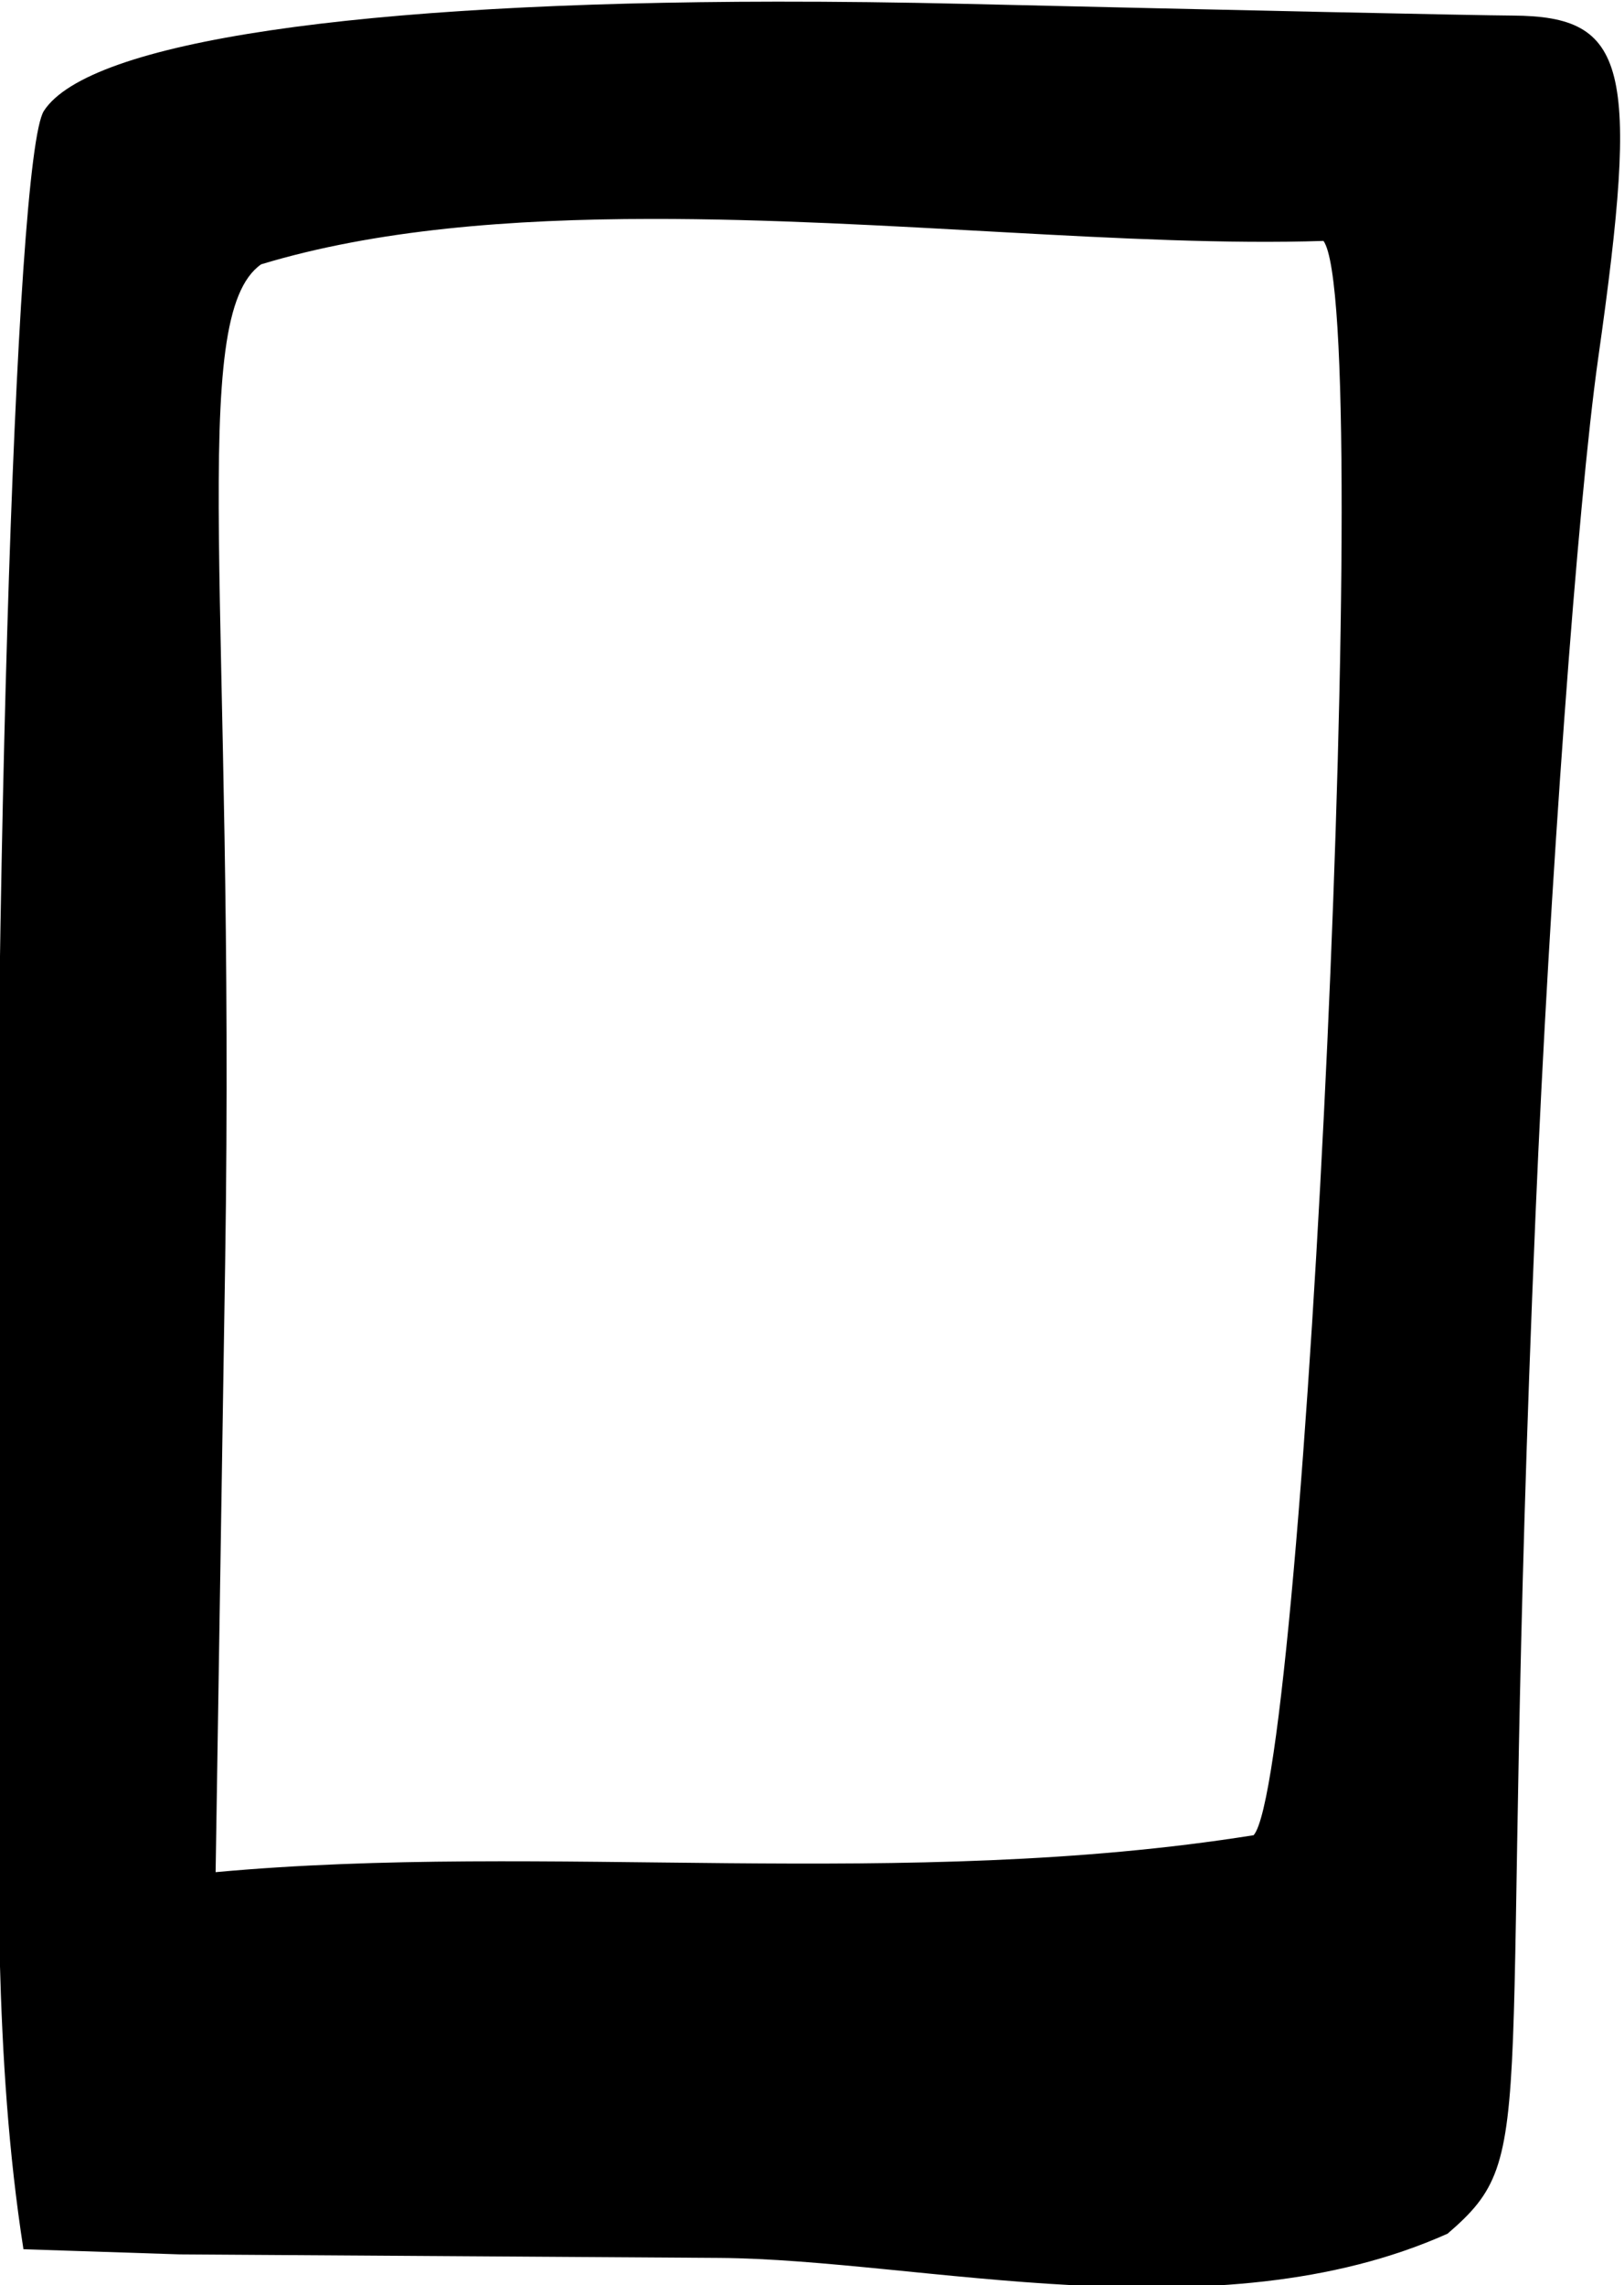 <?xml version="1.0" encoding="UTF-8" standalone="no"?>
<!-- Created with Inkscape (http://www.inkscape.org/) -->

<svg
   xmlns:dc="http://purl.org/dc/elements/1.1/"
   xmlns:cc="http://creativecommons.org/ns#"
   xmlns:rdf="http://www.w3.org/1999/02/22-rdf-syntax-ns#"
   xmlns:svg="http://www.w3.org/2000/svg"
   xmlns="http://www.w3.org/2000/svg"
   xmlns:sodipodi="http://sodipodi.sourceforge.net/DTD/sodipodi-0.dtd"
   xmlns:inkscape="http://www.inkscape.org/namespaces/inkscape"
   version="1.1"
   id="svg4801"
   width="34.423"
   height="48.433"
   viewBox="0 0 34.423 48.433"
   sodipodi:docname="mobile.svg"
   inkscape:version="0.92.2 5c3e80d, 2017-08-06">
  <defs
     id="defs4805">
    <marker
       inkscape:stockid="Arrow1Lend"
       orient="auto"
       refY="0"
       refX="0"
       id="Arrow1Lend"
       style="overflow:visible"
       inkscape:isstock="true">
      <path
         id="path14388"
         d="M 0,0 5,-5 -12.5,0 5,5 Z"
         style="fill-rule:evenodd;stroke:#000000;stroke-width:1pt"
         transform="matrix(-0.8,0,0,-0.8,-10,0)"
         inkscape:connector-curvature="0" />
    </marker>
    <marker
       inkscape:stockid="Arrow1Lstart"
       orient="auto"
       refY="0"
       refX="0"
       id="Arrow1Lstart"
       style="overflow:visible"
       inkscape:isstock="true">
      <path
         id="path14385"
         d="M 0,0 5,-5 -12.5,0 5,5 Z"
         style="fill-rule:evenodd;stroke:#000000;stroke-width:1pt"
         transform="matrix(0.8,0,0,0.8,10,0)"
         inkscape:connector-curvature="0" />
    </marker>
  </defs>
  <sodipodi:namedview
     pagecolor="#ffffff"
     bordercolor="#666666"
     borderopacity="1"
     objecttolerance="10"
     gridtolerance="10"
     guidetolerance="10"
     inkscape:pageopacity="0"
     inkscape:pageshadow="2"
     inkscape:window-width="670"
     inkscape:window-height="658"
     id="namedview4803"
     showgrid="false"
     inkscape:zoom="2.4215799"
     inkscape:cx="55.004767"
     inkscape:cy="8.3501986"
     inkscape:window-x="0"
     inkscape:window-y="0"
     inkscape:window-maximized="0"
     inkscape:current-layer="svg4801"
     inkscape:object-nodes="false"
     inkscape:snap-nodes="false"
     inkscape:snap-global="false"
     inkscape:pagecheckerboard="true"
     fit-margin-top="0"
     fit-margin-left="0"
     fit-margin-right="0"
     fit-margin-bottom="0" />
  <g
     id="g14327"
     transform="matrix(1.106,0,0,1.244,-536.582,-718.12)">
    <path
       style="fill:#000000;stroke-width:0.563"
       d="M 16.545 0 C 7.669 0.01 1.966 0.841 1.008 2.314 C 0.382 3.277 -0.109 19.683 0.021 35.273 C 0.056 39.404 -0.063 43.538 0.574 47.625 L 3.887 47.734 L 15.33 47.809 C 19.619 47.841 25.861 49.49 30.766 47.295 C 32.807 45.544 31.801 45.216 32.631 25.688 C 32.924 18.791 33.521 10.63 33.959 7.553 C 34.842 1.348 34.584 0.309 32.145 0.295 C 31.379 0.291 26.156 0.179 20.539 0.047 C 19.146 0.014 17.813 -0.001 16.545 0 z M 13.877 4.604 C 18.831 4.598 24.089 5.204 28.135 5.07 C 29.231 6.597 27.749 37.607 26.654 38.852 C 19.232 40.034 11.668 38.99 4.648 39.635 L 4.85 26.738 C 5.066 12.851 4.028 6.678 5.613 5.566 C 8.041 4.831 10.904 4.607 13.877 4.604 z "
       transform="matrix(0.904,0,0,0.804,485.086,577.295)"
       id="path13485" />
  </g>
  <g
     inkscape:groupmode="layer"
     id="layer1"
     inkscape:label="add"
     style="display:none"
     transform="translate(-252.891,-747.929)" />
  <g
     inkscape:groupmode="layer"
     id="layer2"
     inkscape:label="trash"
     style="display:none"
     transform="translate(-252.891,-747.929)" />
  <g
     inkscape:groupmode="layer"
     id="layer3"
     inkscape:label="trash 1"
     style="display:none"
     transform="translate(-252.891,-747.929)" />
</svg>
